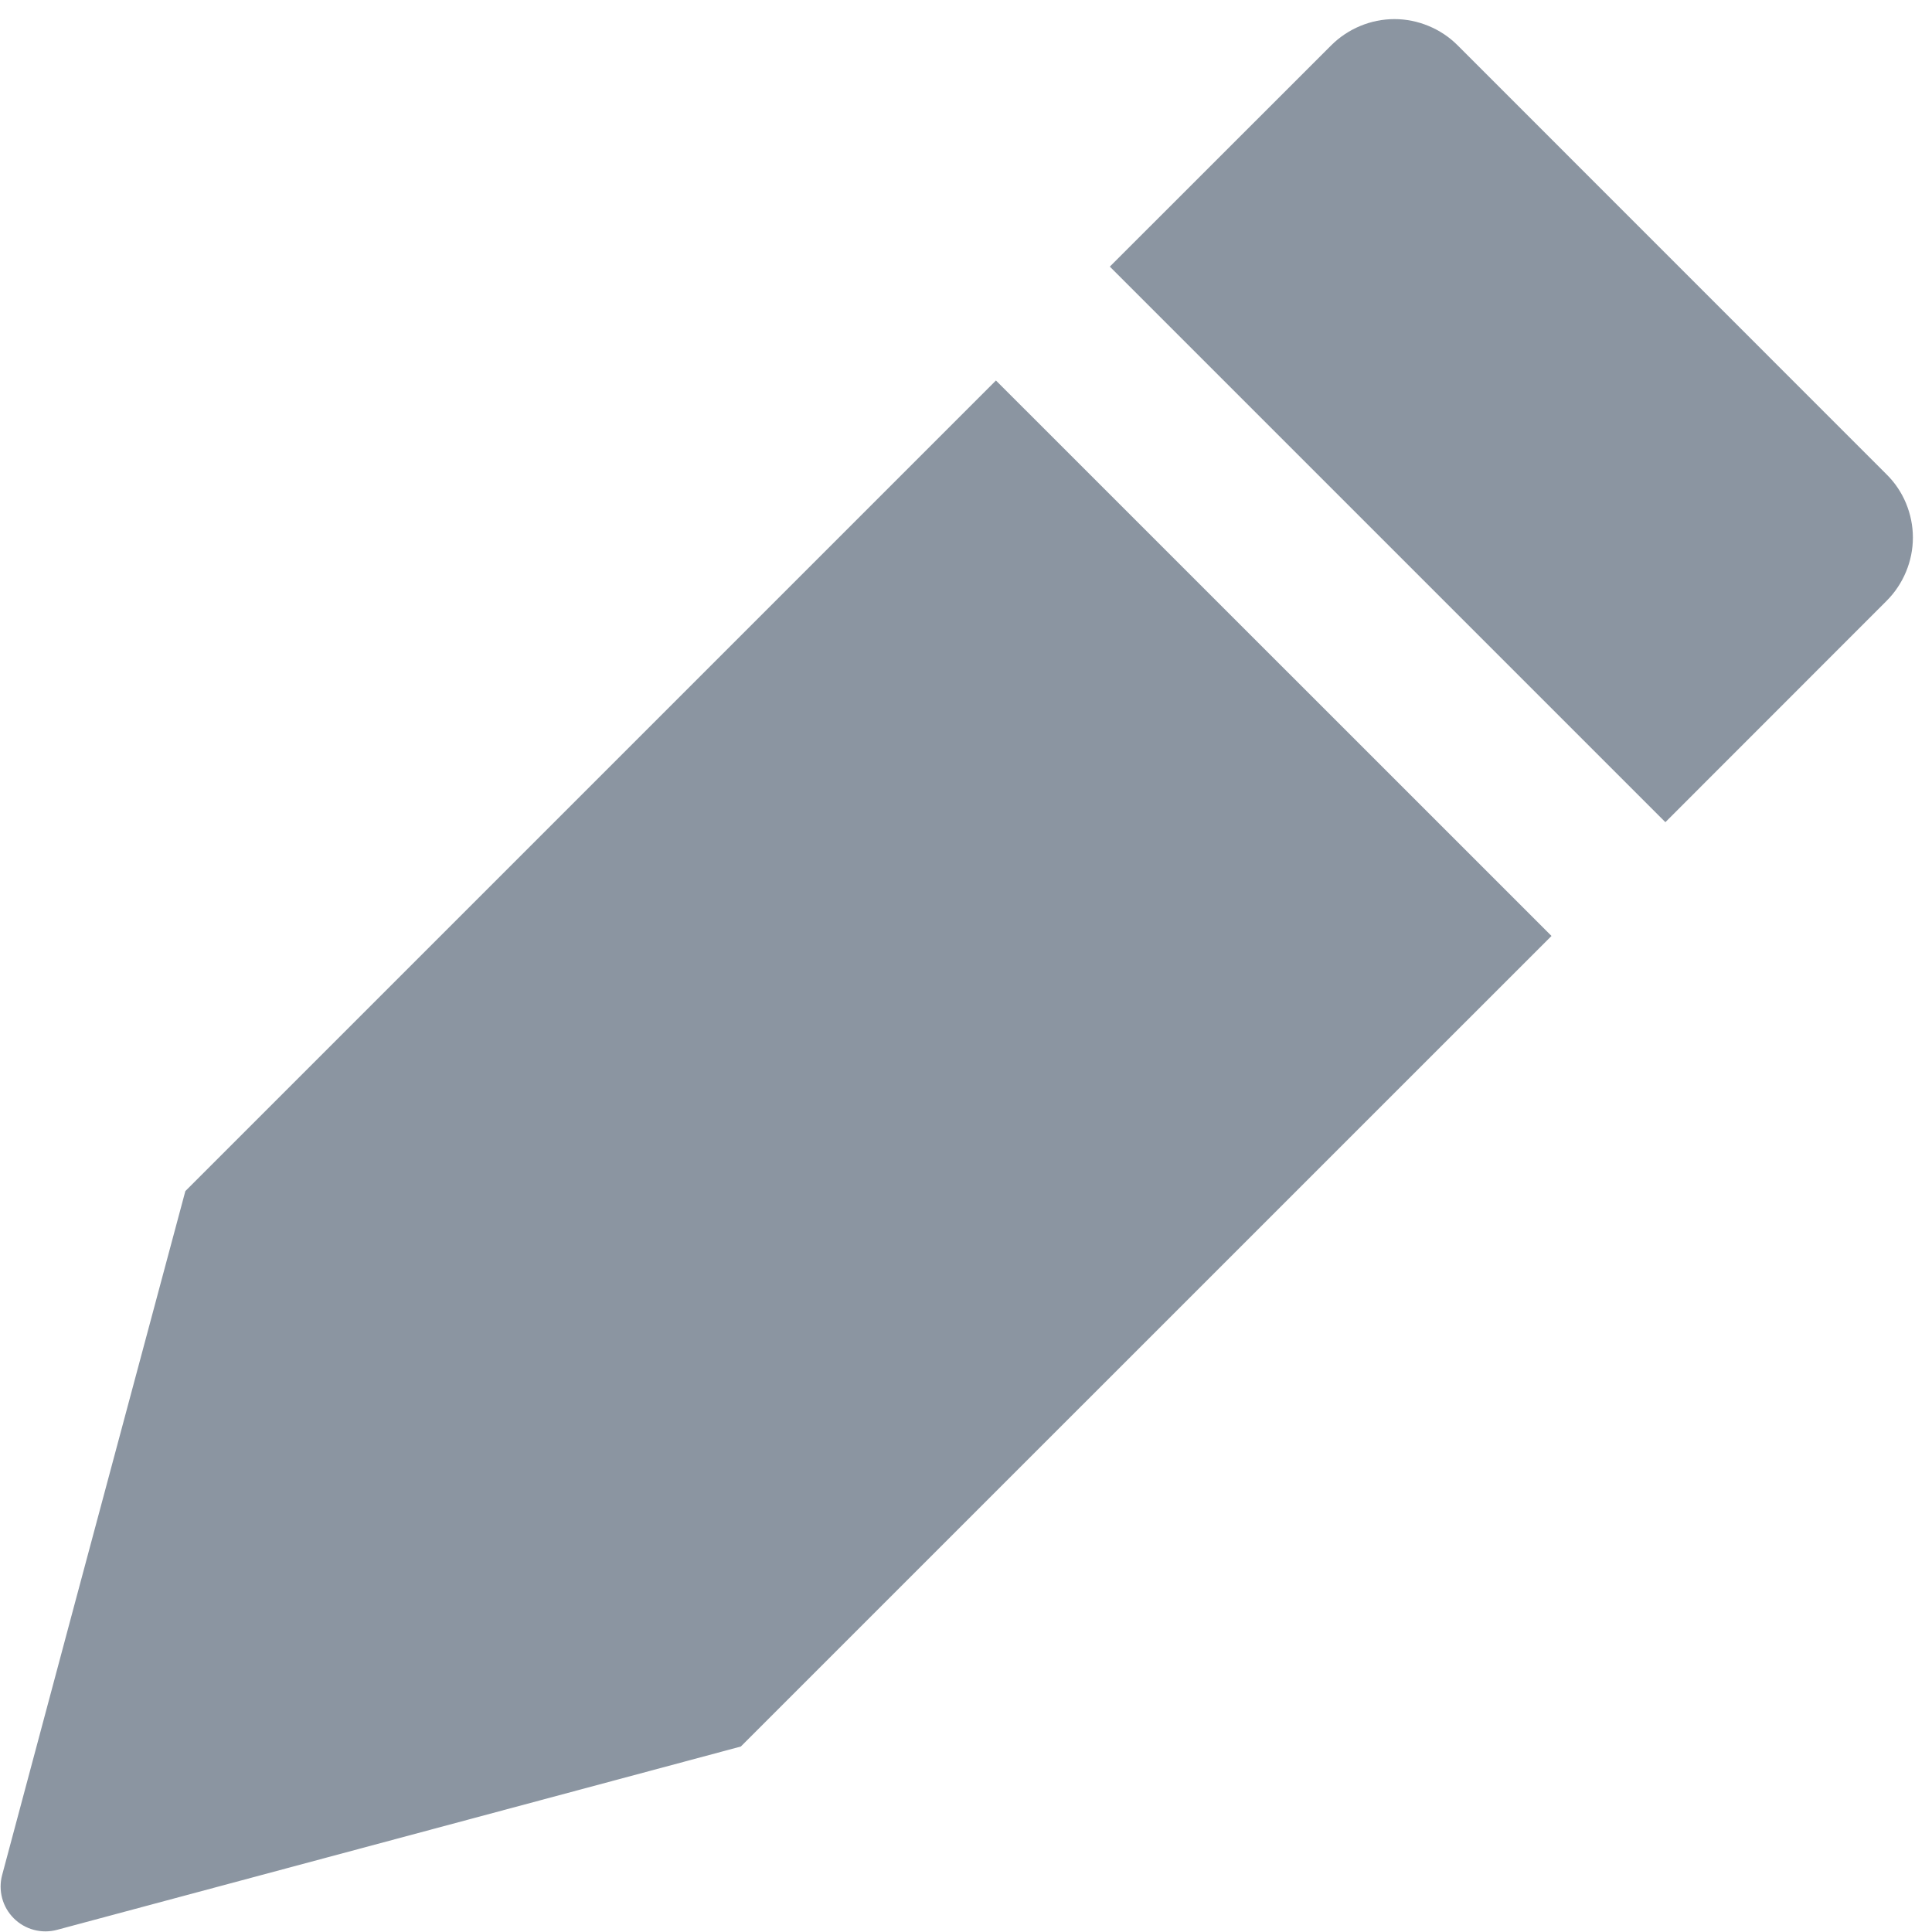 <svg width="18" height="18" viewBox="0 0 18 18" fill="none" xmlns="http://www.w3.org/2000/svg">
<g clip-path="url(#clip0_1787_3231)">
<path fill-rule="evenodd" clip-rule="evenodd" d="M9.279 3.545L1.727 11.097L0.697 14.938L0.02 17.469C0.001 17.54 0.001 17.614 0.02 17.685C0.039 17.756 0.076 17.82 0.128 17.872C0.18 17.924 0.244 17.961 0.315 17.98C0.386 17.999 0.46 17.999 0.531 17.98L3.06 17.302L6.902 16.272L14.455 8.72L9.279 3.545ZM17.577 4.42L13.581 0.423C13.503 0.345 13.412 0.284 13.31 0.242C13.209 0.2 13.101 0.178 12.992 0.178C12.882 0.178 12.774 0.2 12.673 0.242C12.572 0.284 12.48 0.345 12.402 0.423L10.34 2.484L15.516 7.66L17.577 5.598C17.655 5.52 17.716 5.428 17.758 5.327C17.8 5.226 17.822 5.118 17.822 5.008C17.822 4.899 17.8 4.791 17.758 4.689C17.716 4.588 17.655 4.497 17.577 4.42Z" fill="#8B95A1"/>
</g>
<defs>
<clipPath id="clip0_1787_3231">
<rect width="18" height="18" fill="white"/>
</clipPath>
</defs>
</svg>
